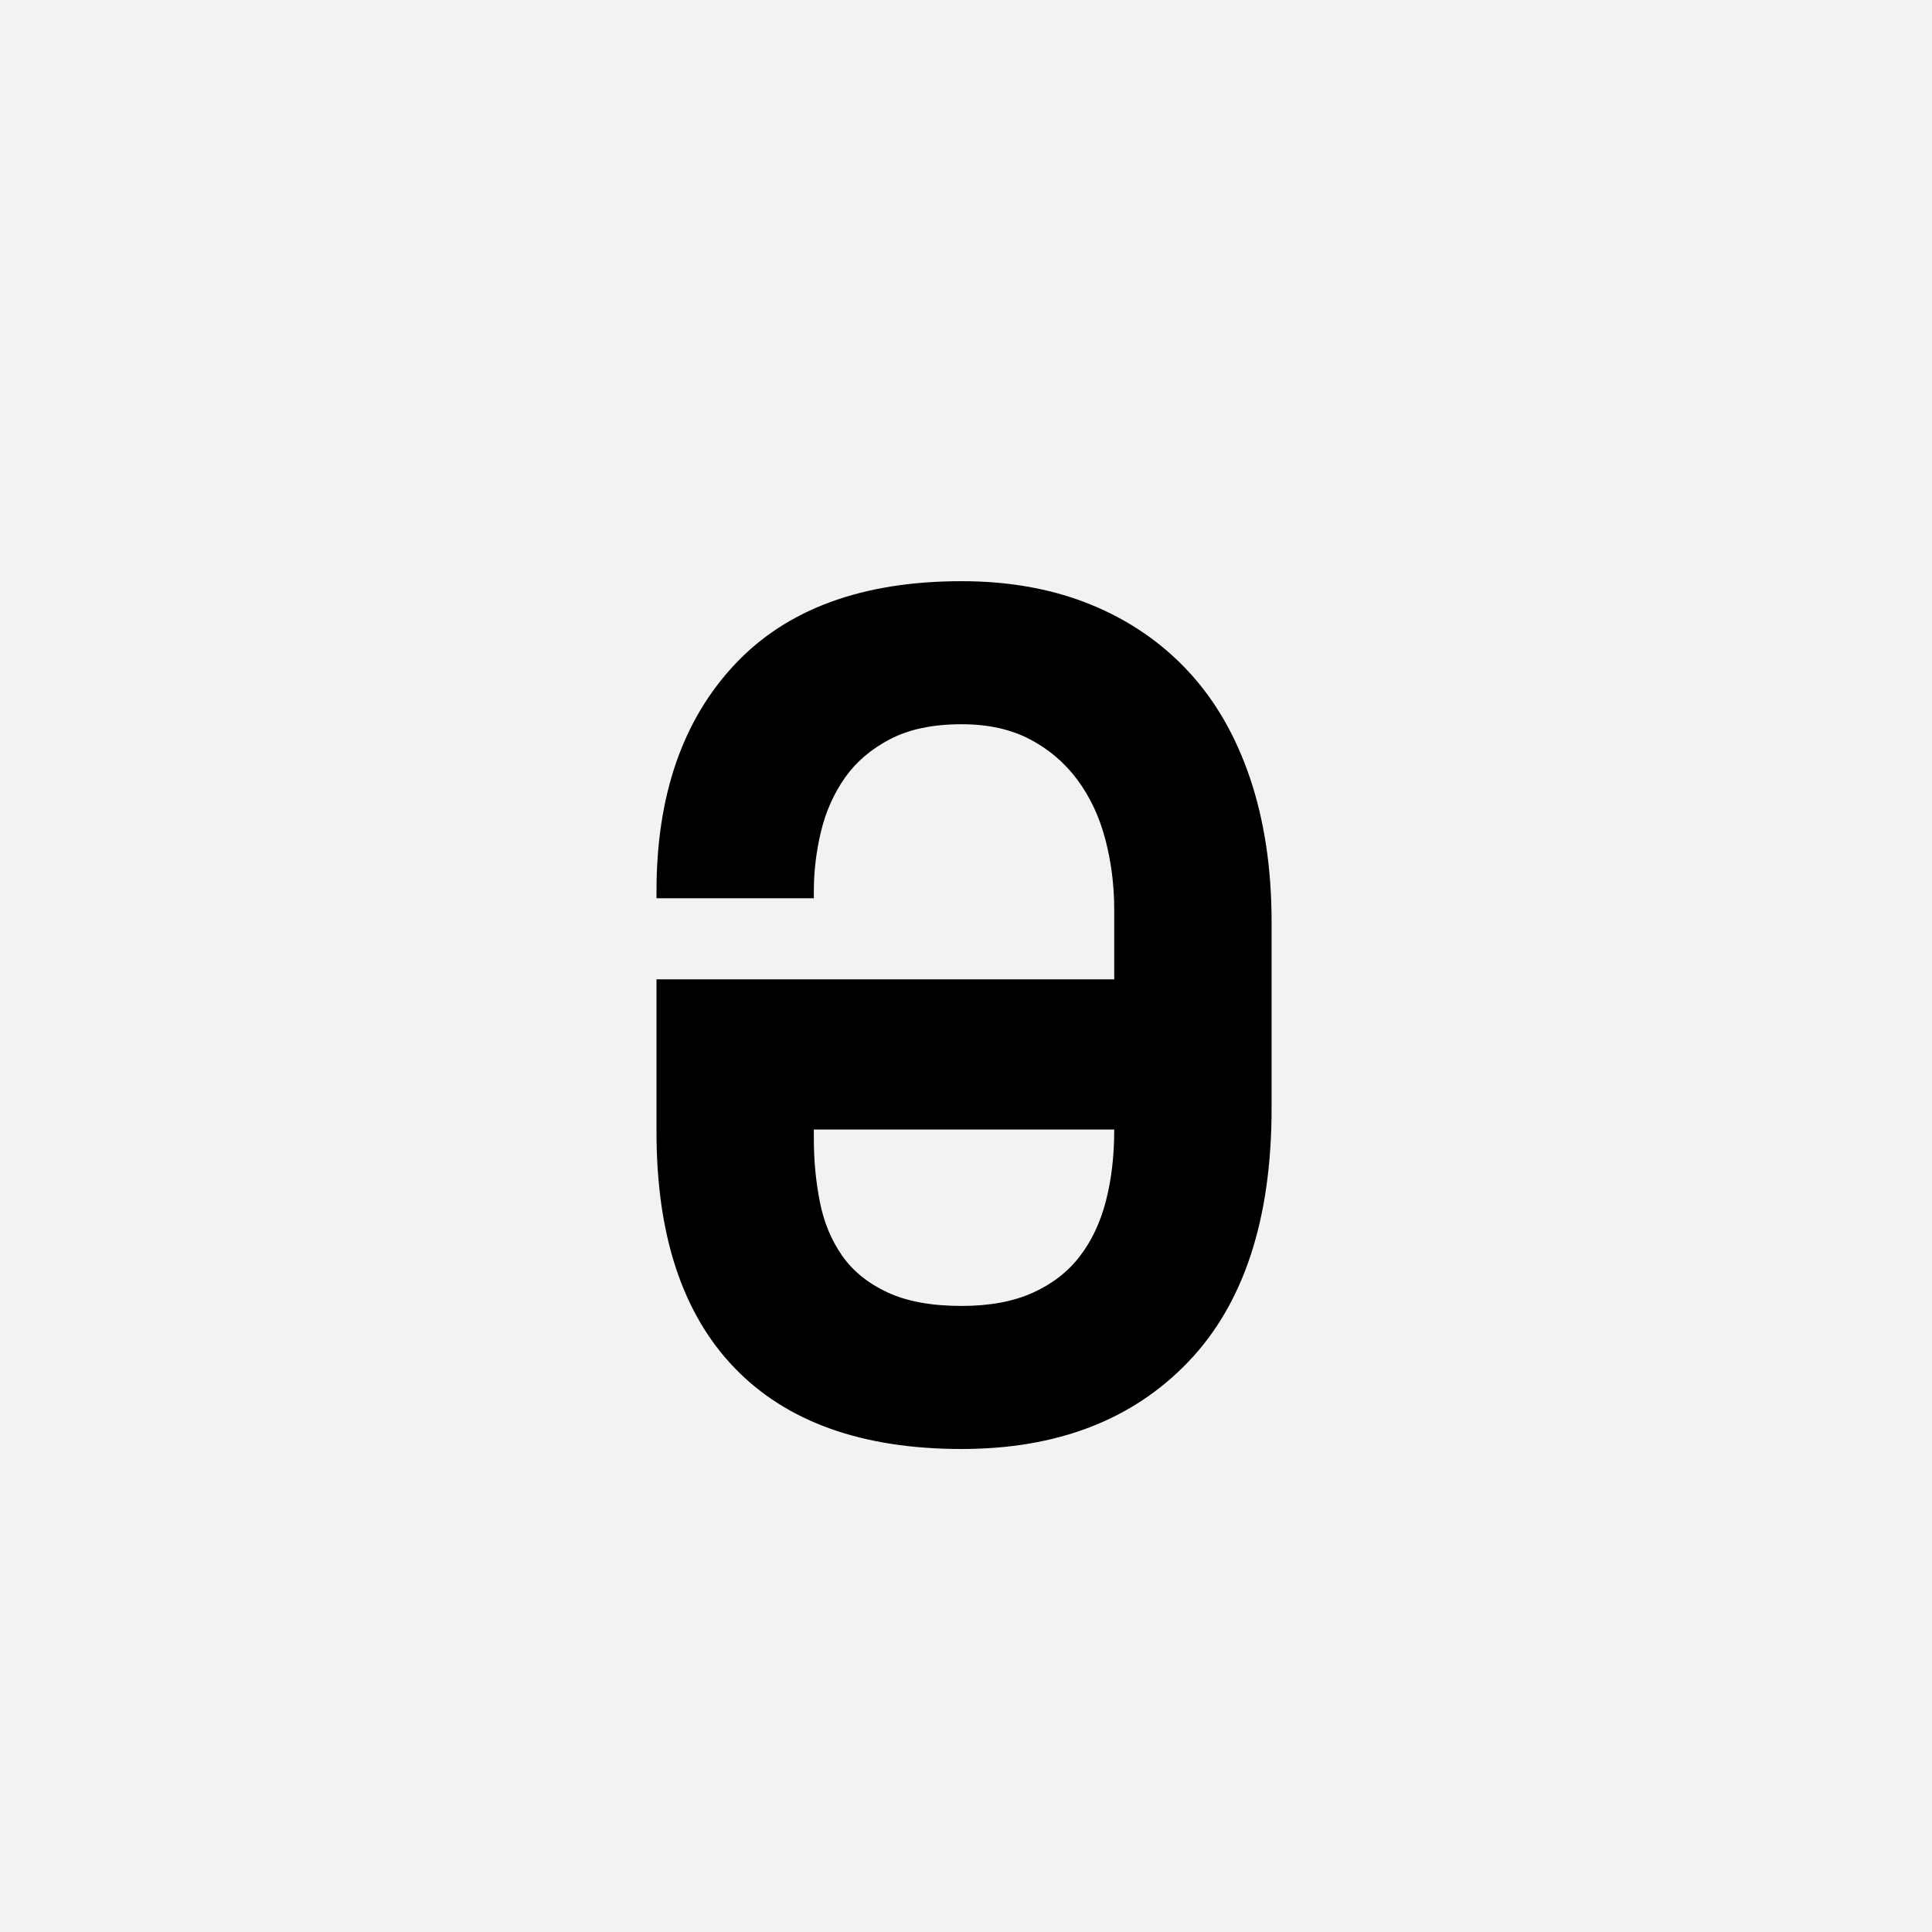 <?xml version="1.0" encoding="UTF-8"?>
<svg width="1000" height="1000" viewBox="0 0 1000 1000" version="1.1" xmlns="http://www.w3.org/2000/svg" xmlns:xlink="http://www.w3.org/1999/xlink">
 <rect x="0" y="0" width="1000" height="1000" fill="#808080" stroke="none"/>
 <path d="M0,0 l1000,0 l0,1000 l-1000,0 Z M0,0" fill="rgb(242,242,242)" transform="matrix(1,0,0,-1,0,1000)"/>
 <path d="M48,380 l384,0 l0,58 c0,20.67,-2.5,40.5,-7.5,59.5 c-5,19,-12.83,35.67,-23.5,50 c-10.67,14.33,-24,25.67,-40,34 c-16,8.33,-35,12.5,-57,12.5 c-24,0,-44,-4.17,-60,-12.5 c-16,-8.33,-28.67,-19.17,-38,-32.5 c-9.33,-13.33,-16,-28.33,-20,-45 c-4,-16.67,-6,-33.33,-6,-50 l0,-6 l-132,0 l0,6 c0,80,21.83,143.33,65.5,190 c43.67,46.67,107.17,70,190.5,70 c40,0,76,-6.5,108,-19.5 c32,-13,59.33,-31.67,82,-56 c22.67,-24.33,40,-54.33,52,-90 c12,-35.67,18,-75.83,18,-120.5 l0,-156 c0,-93.33,-23.33,-164.33,-70,-213 c-46.67,-48.67,-110,-73,-190,-73 c-83.33,0,-146.83,22.67,-190.5,68 c-43.67,45.33,-65.5,111.33,-65.5,198 Z M304,106 c23.33,0,43.17,3.67,59.5,11 c16.33,7.33,29.5,17.5,39.5,30.5 c10,13,17.33,28.5,22,46.5 c4.67,18,7,38,7,60 l-252,0 l0,-8 c0,-18,1.67,-35.5,5,-52.5 c3.33,-17,9.5,-32,18.5,-45 c9,-13,21.67,-23.33,38,-31 c16.33,-7.67,37.17,-11.5,62.5,-11.5 Z M304,106" fill="rgb(0,0,0)" transform="matrix(0.617,0.0,0.0,-0.617,310.185,741.358)"/>
</svg>